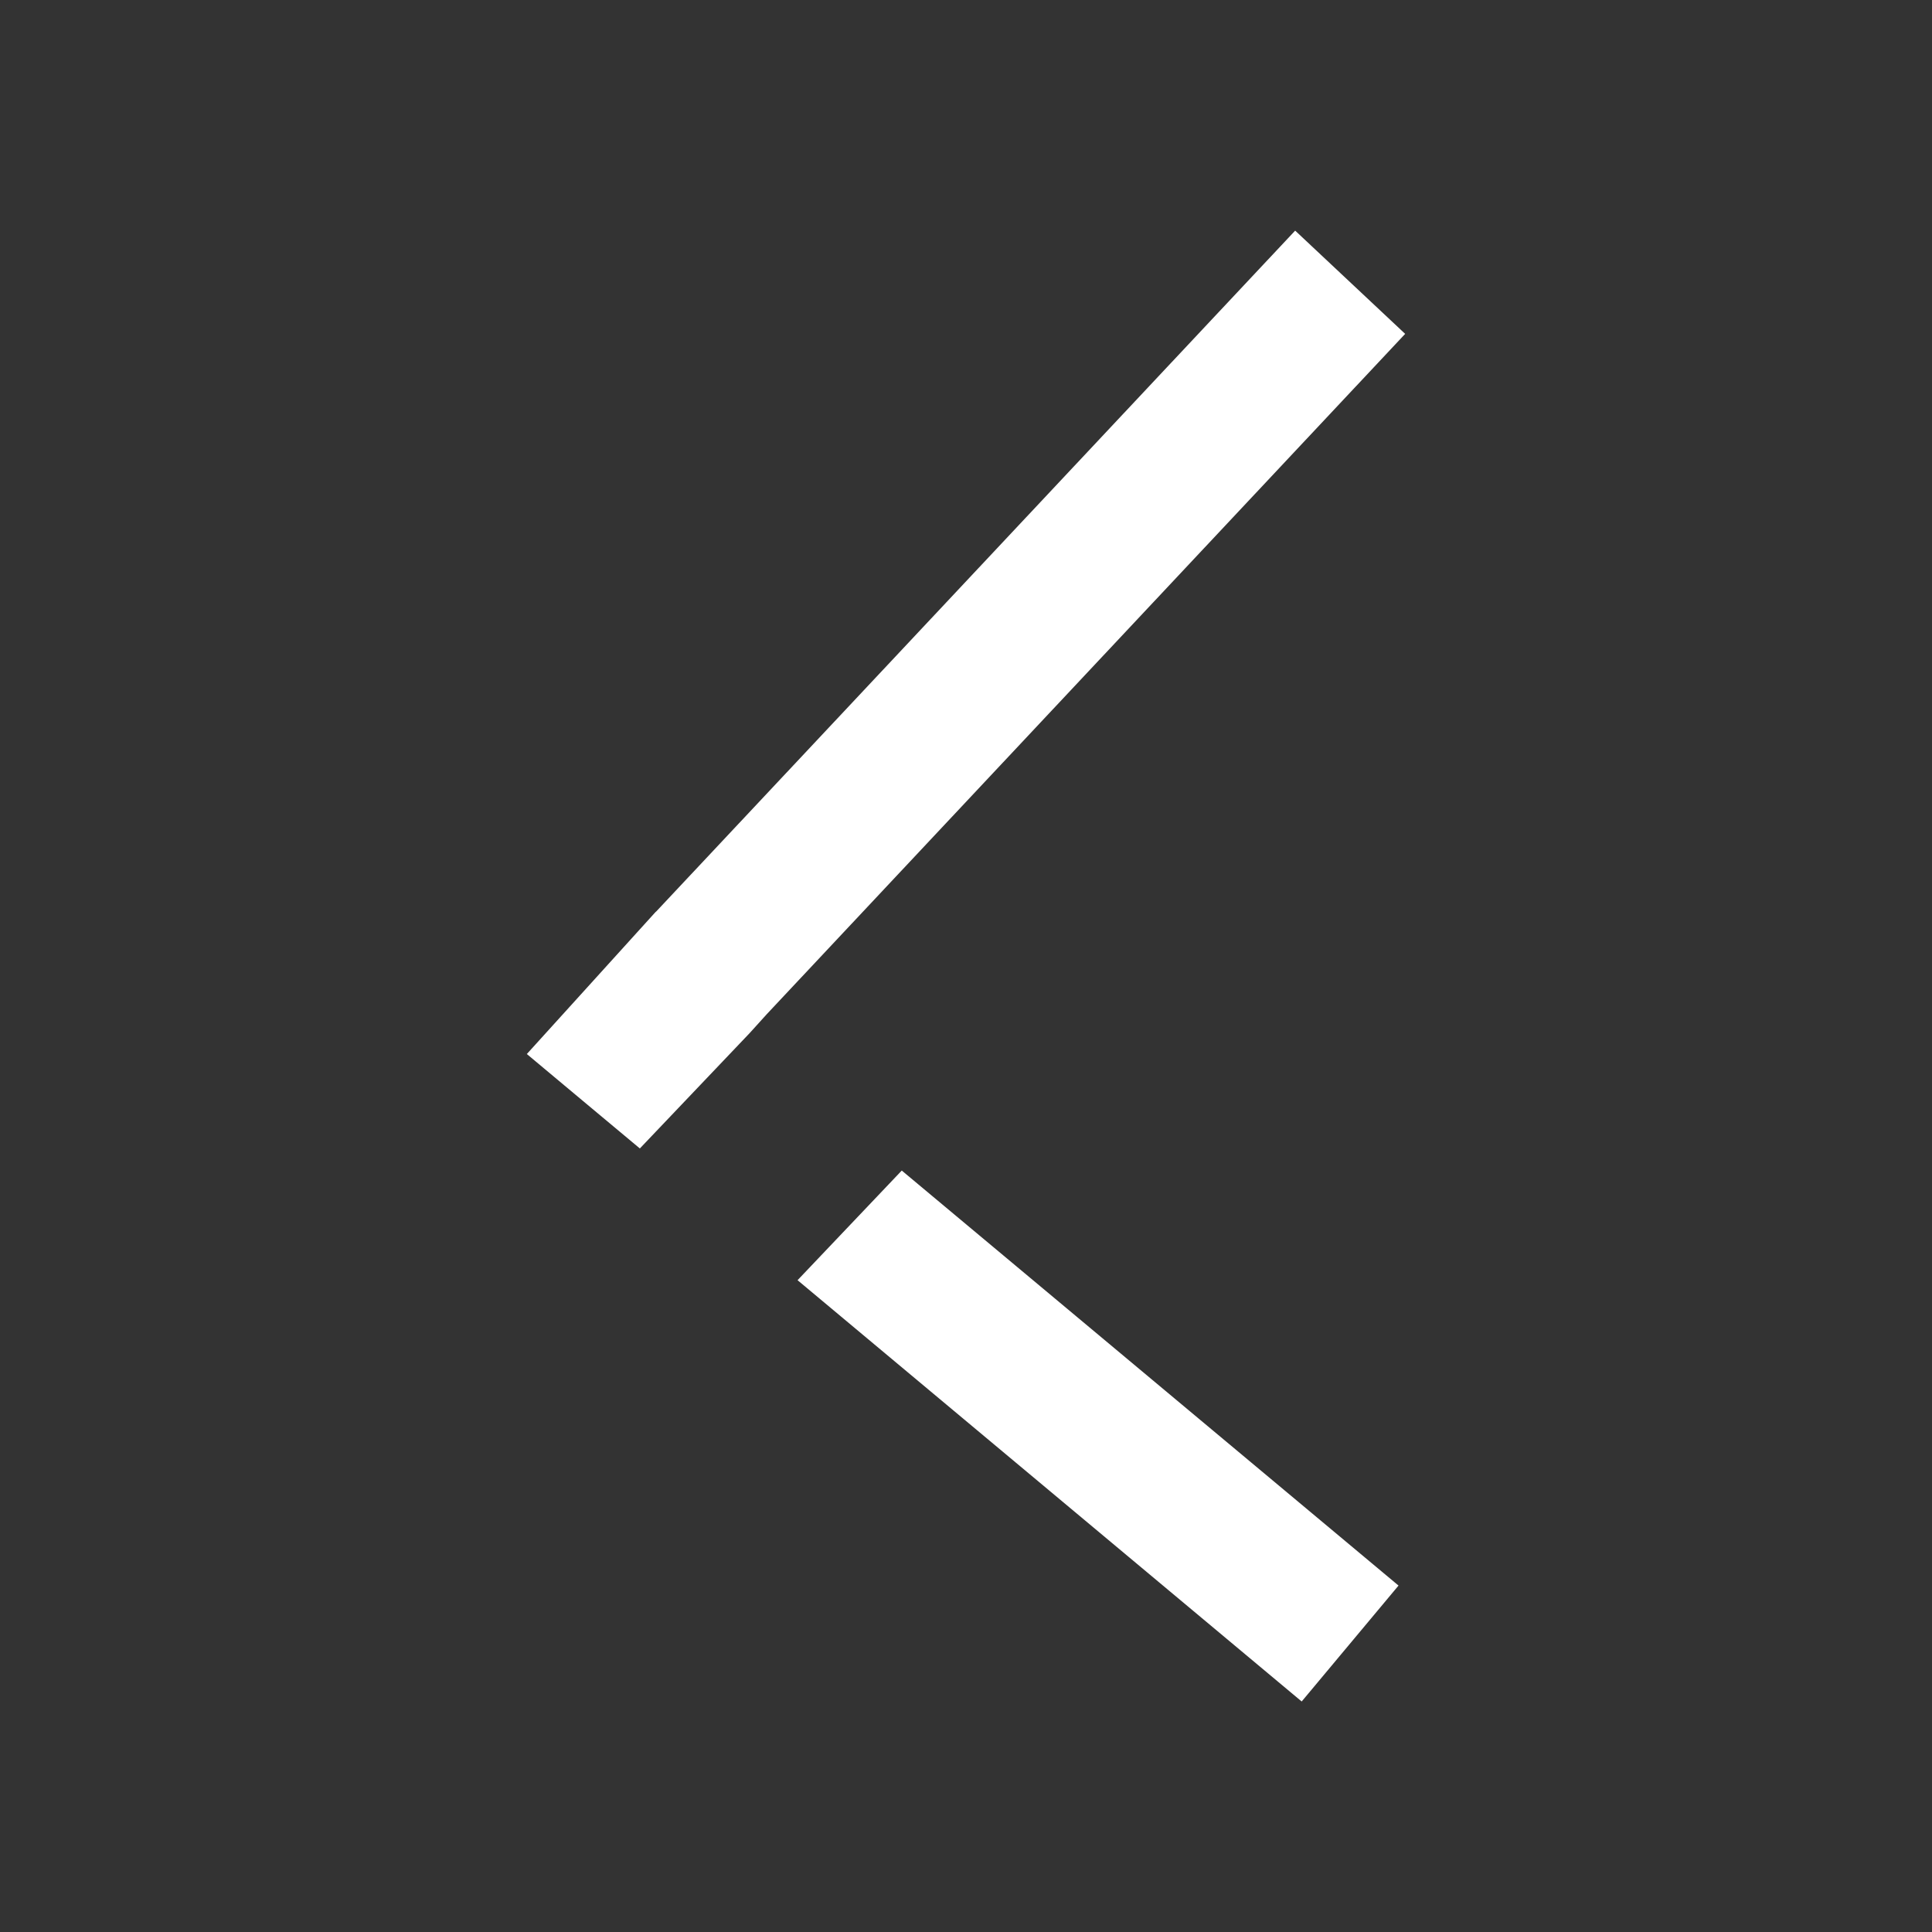 <svg width="16" height="16" viewBox="0 0 16 16" fill="none" xmlns="http://www.w3.org/2000/svg">
<rect x="0" y="0" width="16" height="16" fill="#333333" stroke="none"/>
<path fill-rule="evenodd" clip-rule="evenodd" d="M10.726 1.91L5.436 7.547L5.436 7.547L5.428 7.554L4.8 8.247L4.363 8.729L4.863 9.147L5.299 9.511L6.208 8.556L6.351 8.398L11.637 2.765L10.726 1.91ZM7.468 9.694L6.605 10.602L10.78 14.091L11.582 13.131L7.468 9.694Z" fill="white"/>
</svg>

